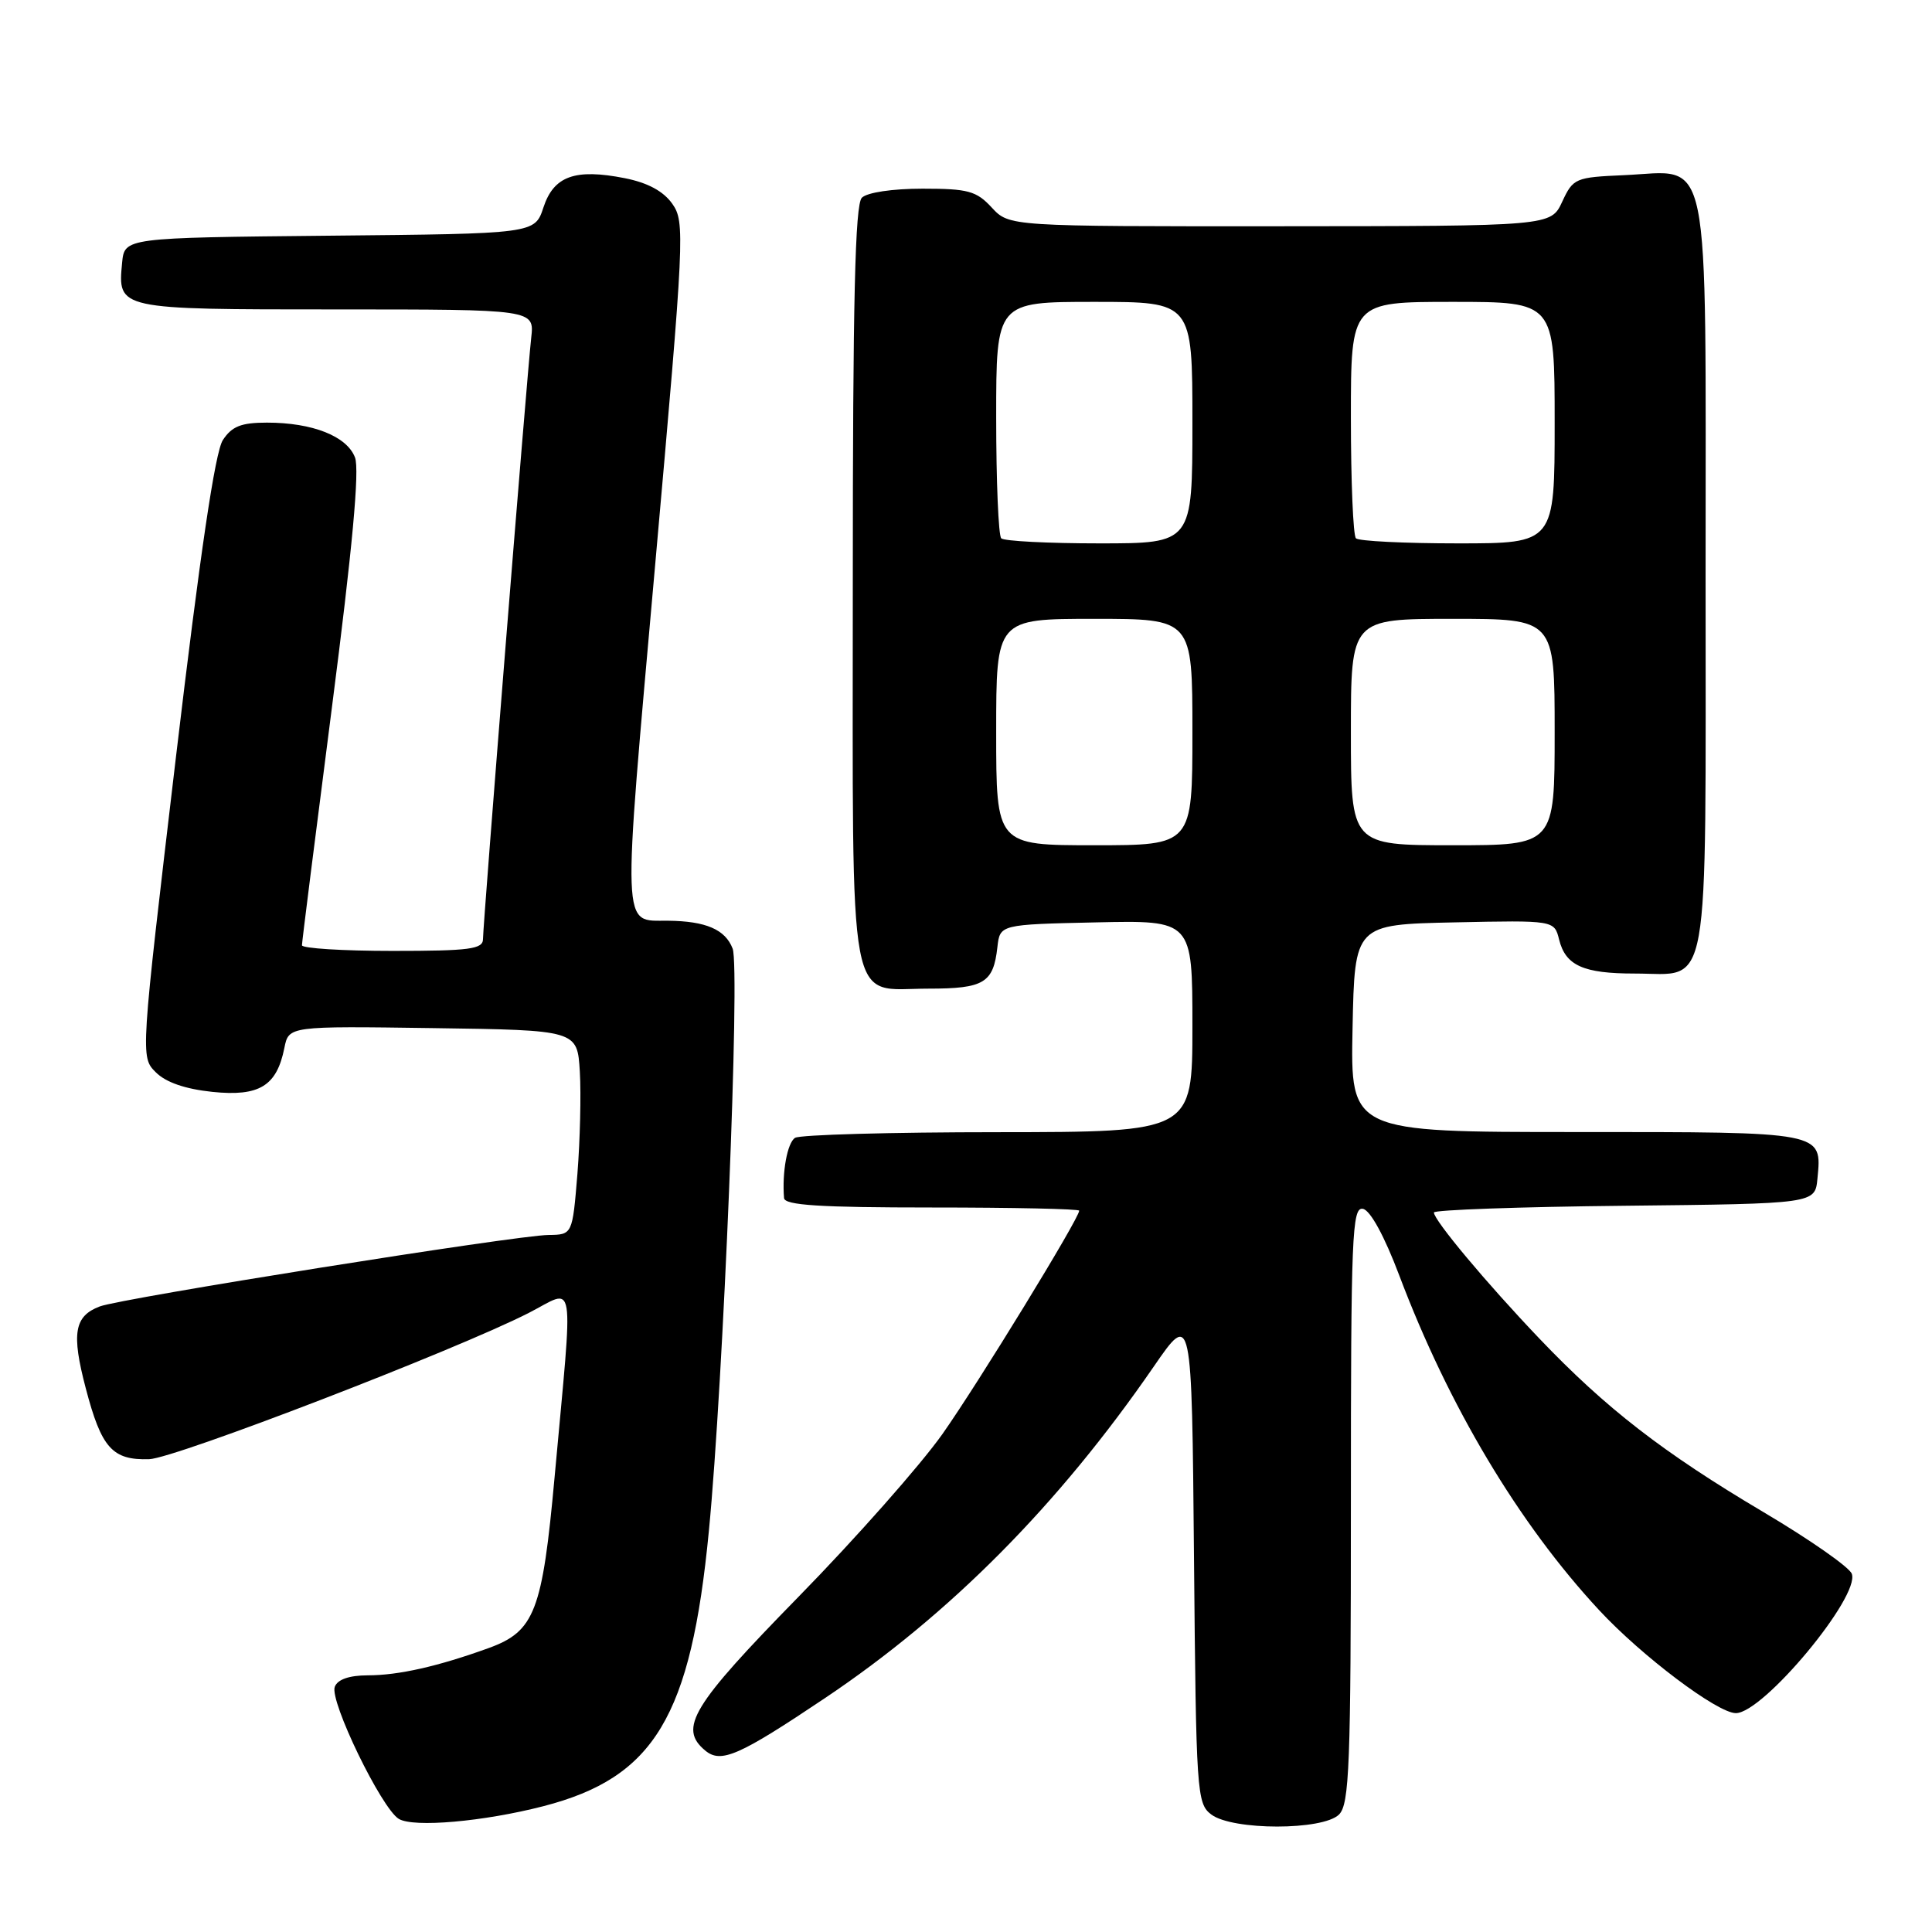 <?xml version="1.0" encoding="UTF-8" standalone="no"?>
<!DOCTYPE svg PUBLIC "-//W3C//DTD SVG 1.1//EN" "http://www.w3.org/Graphics/SVG/1.1/DTD/svg11.dtd" >
<svg xmlns="http://www.w3.org/2000/svg" xmlns:xlink="http://www.w3.org/1999/xlink" version="1.1" viewBox="0 0 256 256">
 <g >
 <path fill="currentColor"
d=" M 72.00 239.33 C 86.71 235.53 91.55 227.49 93.93 202.86 C 95.85 183.12 98.08 128.33 97.08 125.70 C 96.11 123.16 93.53 122.05 88.50 122.00 C 82.33 121.94 82.42 124.30 86.81 74.87 C 90.70 31.16 90.78 29.41 89.08 27.00 C 87.90 25.33 85.82 24.21 82.79 23.61 C 76.20 22.31 73.38 23.32 72.01 27.48 C 70.86 30.97 70.86 30.97 43.68 31.23 C 16.50 31.50 16.50 31.50 16.18 34.82 C 15.59 41.01 15.53 41.00 44.53 41.00 C 70.81 41.00 70.81 41.00 70.39 44.75 C 69.82 49.80 64.00 122.42 64.00 124.42 C 64.00 125.77 62.27 126.00 52.00 126.00 C 45.40 126.00 40.00 125.66 40.01 125.25 C 40.01 124.84 41.80 110.66 43.98 93.74 C 46.69 72.73 47.66 62.24 47.04 60.62 C 45.97 57.80 41.42 56.00 35.37 56.00 C 31.95 56.00 30.73 56.49 29.53 58.31 C 28.50 59.89 26.52 73.28 23.31 100.34 C 18.61 140.05 18.61 140.05 20.64 142.08 C 21.97 143.42 24.54 144.30 28.14 144.68 C 34.36 145.32 36.67 143.91 37.68 138.86 C 38.26 135.96 38.26 135.96 57.38 136.23 C 76.50 136.50 76.50 136.50 76.83 142.00 C 77.01 145.03 76.86 151.12 76.51 155.55 C 75.85 163.60 75.85 163.60 72.68 163.64 C 68.41 163.68 16.10 172.02 13.22 173.11 C 9.84 174.39 9.45 176.68 11.36 183.94 C 13.44 191.88 14.88 193.50 19.77 193.35 C 23.17 193.24 60.42 178.89 70.04 173.98 C 76.37 170.75 75.98 168.33 73.49 195.69 C 71.87 213.50 70.85 216.16 64.77 218.37 C 58.06 220.80 52.82 221.99 48.72 221.99 C 46.27 222.00 44.73 222.53 44.36 223.51 C 43.64 225.38 50.54 239.61 52.84 241.01 C 54.79 242.19 64.06 241.38 72.00 239.33 Z  M 177.43 240.43 C 178.80 239.05 179.00 233.93 179.00 199.36 C 179.00 163.66 179.15 159.88 180.60 160.18 C 181.58 160.37 183.45 163.81 185.41 169.00 C 191.95 186.32 201.23 201.87 211.89 213.35 C 217.54 219.44 227.58 227.00 230.01 227.00 C 233.64 227.00 246.52 211.51 245.37 208.53 C 245.04 207.65 239.75 203.96 233.63 200.34 C 220.39 192.49 212.79 186.61 203.96 177.35 C 196.96 170.01 190.00 161.69 190.00 160.66 C 190.00 160.32 201.36 159.91 215.25 159.77 C 240.50 159.50 240.50 159.50 240.82 156.18 C 241.42 149.92 241.82 150.00 208.85 150.00 C 178.94 150.00 178.94 150.00 179.22 136.25 C 179.50 122.50 179.50 122.50 192.72 122.22 C 205.95 121.94 205.95 121.94 206.59 124.50 C 207.45 127.95 209.80 129.00 216.61 129.00 C 226.73 129.00 226.00 133.09 226.00 76.35 C 226.00 18.51 226.85 22.69 215.21 23.21 C 208.74 23.49 208.45 23.61 207.00 26.73 C 205.50 29.96 205.50 29.96 169.61 29.98 C 133.73 30.00 133.73 30.00 131.41 27.50 C 129.38 25.30 128.27 25.00 122.25 25.00 C 118.26 25.00 114.90 25.50 114.20 26.20 C 113.30 27.10 113.00 39.84 113.00 77.37 C 113.00 135.39 112.18 131.00 123.03 131.00 C 130.39 131.00 131.63 130.25 132.16 125.50 C 132.50 122.50 132.50 122.50 145.25 122.22 C 158.00 121.94 158.00 121.94 158.00 135.97 C 158.00 150.00 158.00 150.00 132.25 150.02 C 118.09 150.02 105.98 150.36 105.35 150.77 C 104.32 151.42 103.61 155.35 103.89 158.75 C 103.97 159.70 108.62 160.00 123.50 160.00 C 134.22 160.00 143.00 160.19 143.00 160.42 C 143.00 161.44 129.66 183.23 124.89 190.00 C 121.98 194.12 113.39 203.84 105.80 211.59 C 91.66 226.04 89.87 228.99 93.45 231.96 C 95.54 233.70 97.92 232.65 109.34 224.99 C 125.91 213.87 140.25 199.41 152.87 181.09 C 157.92 173.76 157.92 173.76 158.21 206.34 C 158.49 237.57 158.58 238.98 160.50 240.43 C 163.32 242.56 175.30 242.56 177.43 240.43 Z  M 132.00 97.00 C 132.00 82.00 132.00 82.00 145.00 82.00 C 158.00 82.00 158.00 82.00 158.00 97.00 C 158.00 112.00 158.00 112.00 145.00 112.00 C 132.00 112.00 132.00 112.00 132.00 97.00 Z  M 179.00 97.00 C 179.00 82.00 179.00 82.00 192.50 82.00 C 206.00 82.00 206.00 82.00 206.00 97.00 C 206.00 112.00 206.00 112.00 192.50 112.00 C 179.00 112.00 179.00 112.00 179.00 97.00 Z  M 132.67 71.33 C 132.30 70.97 132.00 63.77 132.00 55.33 C 132.00 40.00 132.00 40.00 145.00 40.00 C 158.00 40.00 158.00 40.00 158.00 56.00 C 158.00 72.00 158.00 72.00 145.67 72.00 C 138.88 72.00 133.03 71.70 132.67 71.33 Z  M 179.67 71.33 C 179.30 70.97 179.00 63.77 179.00 55.33 C 179.00 40.00 179.00 40.00 192.50 40.00 C 206.00 40.00 206.00 40.00 206.00 56.00 C 206.00 72.00 206.00 72.00 193.17 72.00 C 186.11 72.00 180.03 71.70 179.67 71.33 Z "/>
</g>
</svg>
